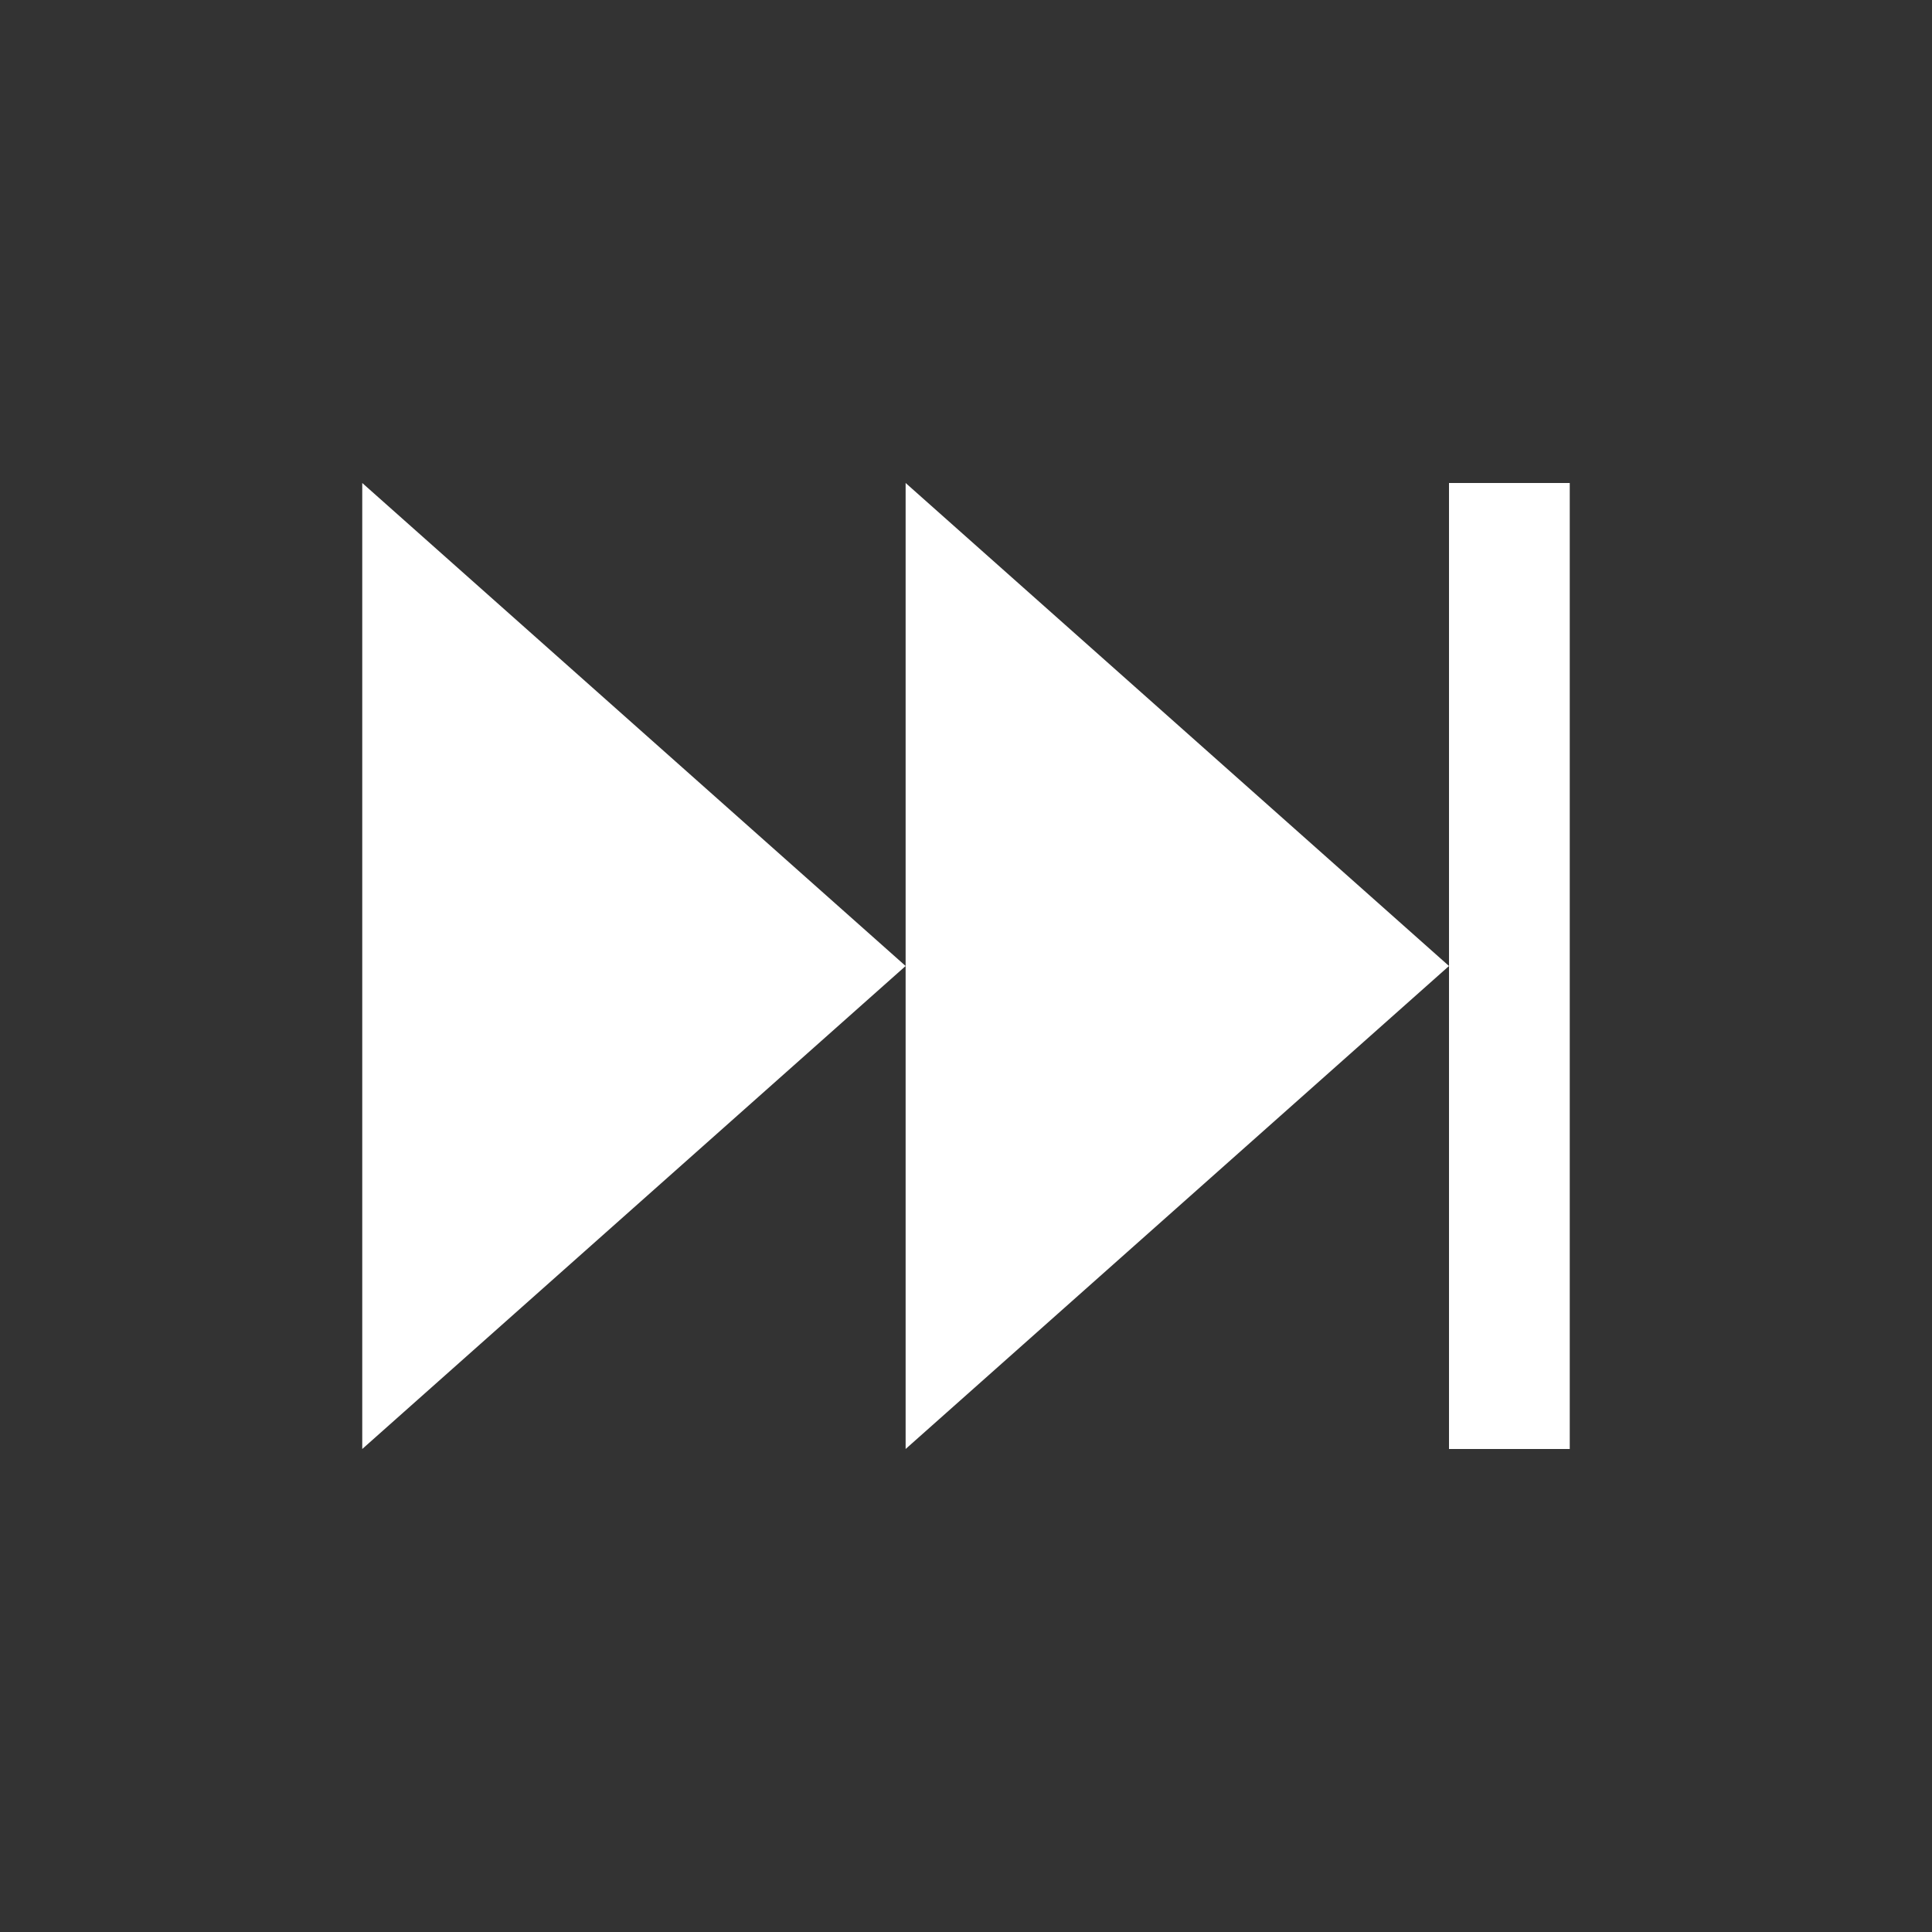 <svg xmlns="http://www.w3.org/2000/svg" width="24" height="24" viewBox="0 0 24 24" class="Icon TunerControl__Icon SkipButton__Icon" role="img" focusable="false" fill="#fff"><rect x="0" y="0" width="24" height="24" fill="#333333" stroke="none"/><path d="M19.5 18H18V6h1.5v12zm-8.25 0V6L18 12l-6.75 6zM4.5 18V6l6.75 6-6.75 6z" fill-rule="evenodd"></path></svg>